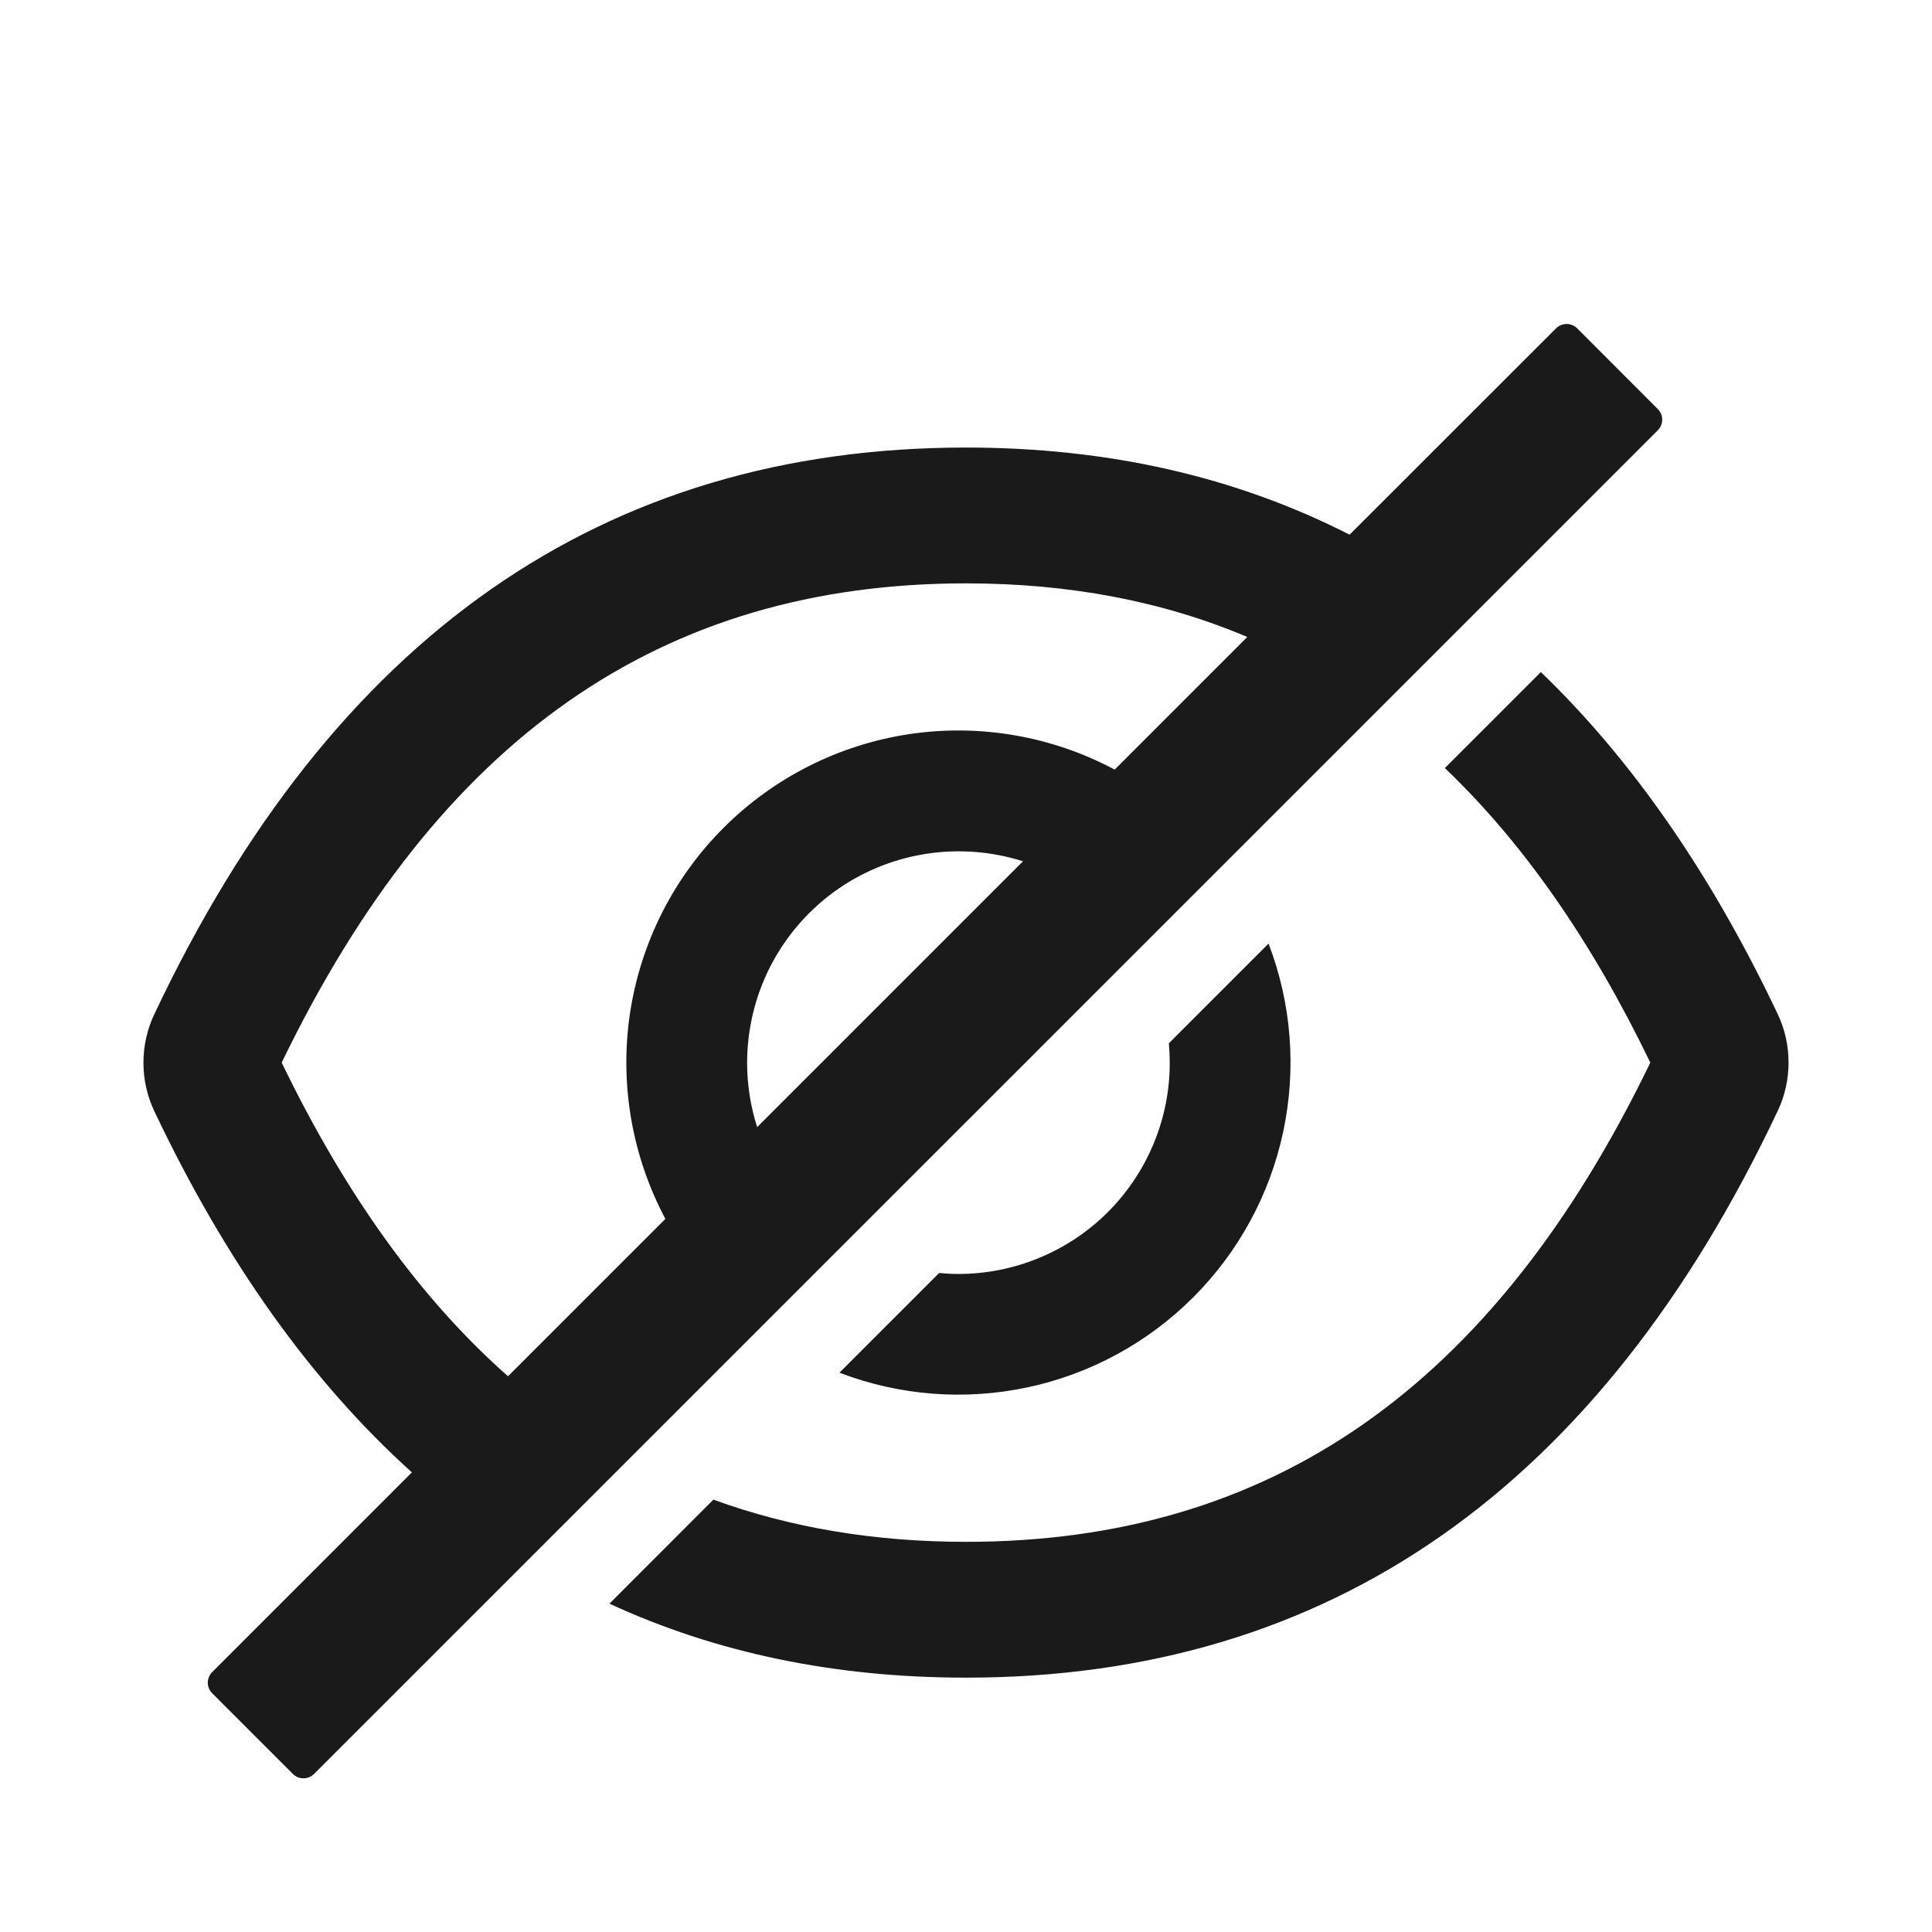 <svg width="20" height="20" viewBox="0 0 20 20" fill="none" xmlns="http://www.w3.org/2000/svg">
<path d="M18.402 10.496C17.716 9.05 16.899 7.87 15.951 6.957L14.957 7.951C15.768 8.725 16.474 9.738 17.084 11C15.459 14.363 13.152 15.961 10 15.961C9.054 15.961 8.182 15.815 7.385 15.524L6.309 16.601C7.415 17.112 8.646 17.367 10 17.367C13.754 17.367 16.555 15.412 18.402 11.502C18.477 11.345 18.515 11.173 18.515 10.999C18.515 10.825 18.477 10.653 18.402 10.496ZM17.161 4.234L16.328 3.4C16.314 3.385 16.296 3.374 16.277 3.366C16.258 3.358 16.238 3.354 16.218 3.354C16.197 3.354 16.177 3.358 16.158 3.366C16.139 3.374 16.122 3.385 16.107 3.4L13.971 5.535C12.793 4.934 11.47 4.633 10 4.633C6.246 4.633 3.445 6.588 1.598 10.498C1.523 10.655 1.485 10.827 1.485 11.001C1.485 11.175 1.523 11.347 1.598 11.504C2.336 13.059 3.224 14.305 4.264 15.242L2.197 17.309C2.168 17.338 2.151 17.378 2.151 17.419C2.151 17.46 2.168 17.5 2.197 17.529L3.031 18.363C3.06 18.393 3.1 18.409 3.141 18.409C3.183 18.409 3.222 18.393 3.252 18.363L17.161 4.455C17.175 4.44 17.187 4.423 17.195 4.404C17.203 4.385 17.207 4.365 17.207 4.344C17.207 4.324 17.203 4.303 17.195 4.284C17.187 4.265 17.175 4.248 17.161 4.234ZM2.916 11C4.543 7.637 6.85 6.039 10 6.039C11.065 6.039 12.034 6.222 12.912 6.594L11.539 7.967C10.889 7.62 10.145 7.491 9.416 7.599C8.687 7.708 8.012 8.048 7.491 8.569C6.969 9.09 6.63 9.765 6.521 10.494C6.413 11.223 6.542 11.967 6.888 12.618L5.259 14.247C4.357 13.451 3.58 12.373 2.916 11ZM7.734 11C7.735 10.656 7.816 10.316 7.972 10.009C8.129 9.702 8.355 9.436 8.633 9.233C8.911 9.03 9.234 8.896 9.574 8.841C9.914 8.786 10.262 8.812 10.59 8.916L7.838 11.668C7.769 11.452 7.734 11.227 7.734 11Z" fill="#1A1A1A"/>
<path d="M9.922 13.188C9.854 13.188 9.788 13.184 9.722 13.178L8.69 14.21C9.311 14.448 9.987 14.5 10.636 14.362C11.286 14.224 11.882 13.9 12.352 13.43C12.822 12.96 13.146 12.364 13.284 11.714C13.422 11.065 13.37 10.389 13.132 9.768L12.1 10.8C12.106 10.866 12.109 10.932 12.109 11C12.11 11.287 12.053 11.572 11.943 11.837C11.833 12.103 11.672 12.344 11.469 12.547C11.266 12.75 11.025 12.911 10.759 13.021C10.494 13.131 10.209 13.188 9.922 13.188Z" fill="#1A1A1A"/>
</svg>
